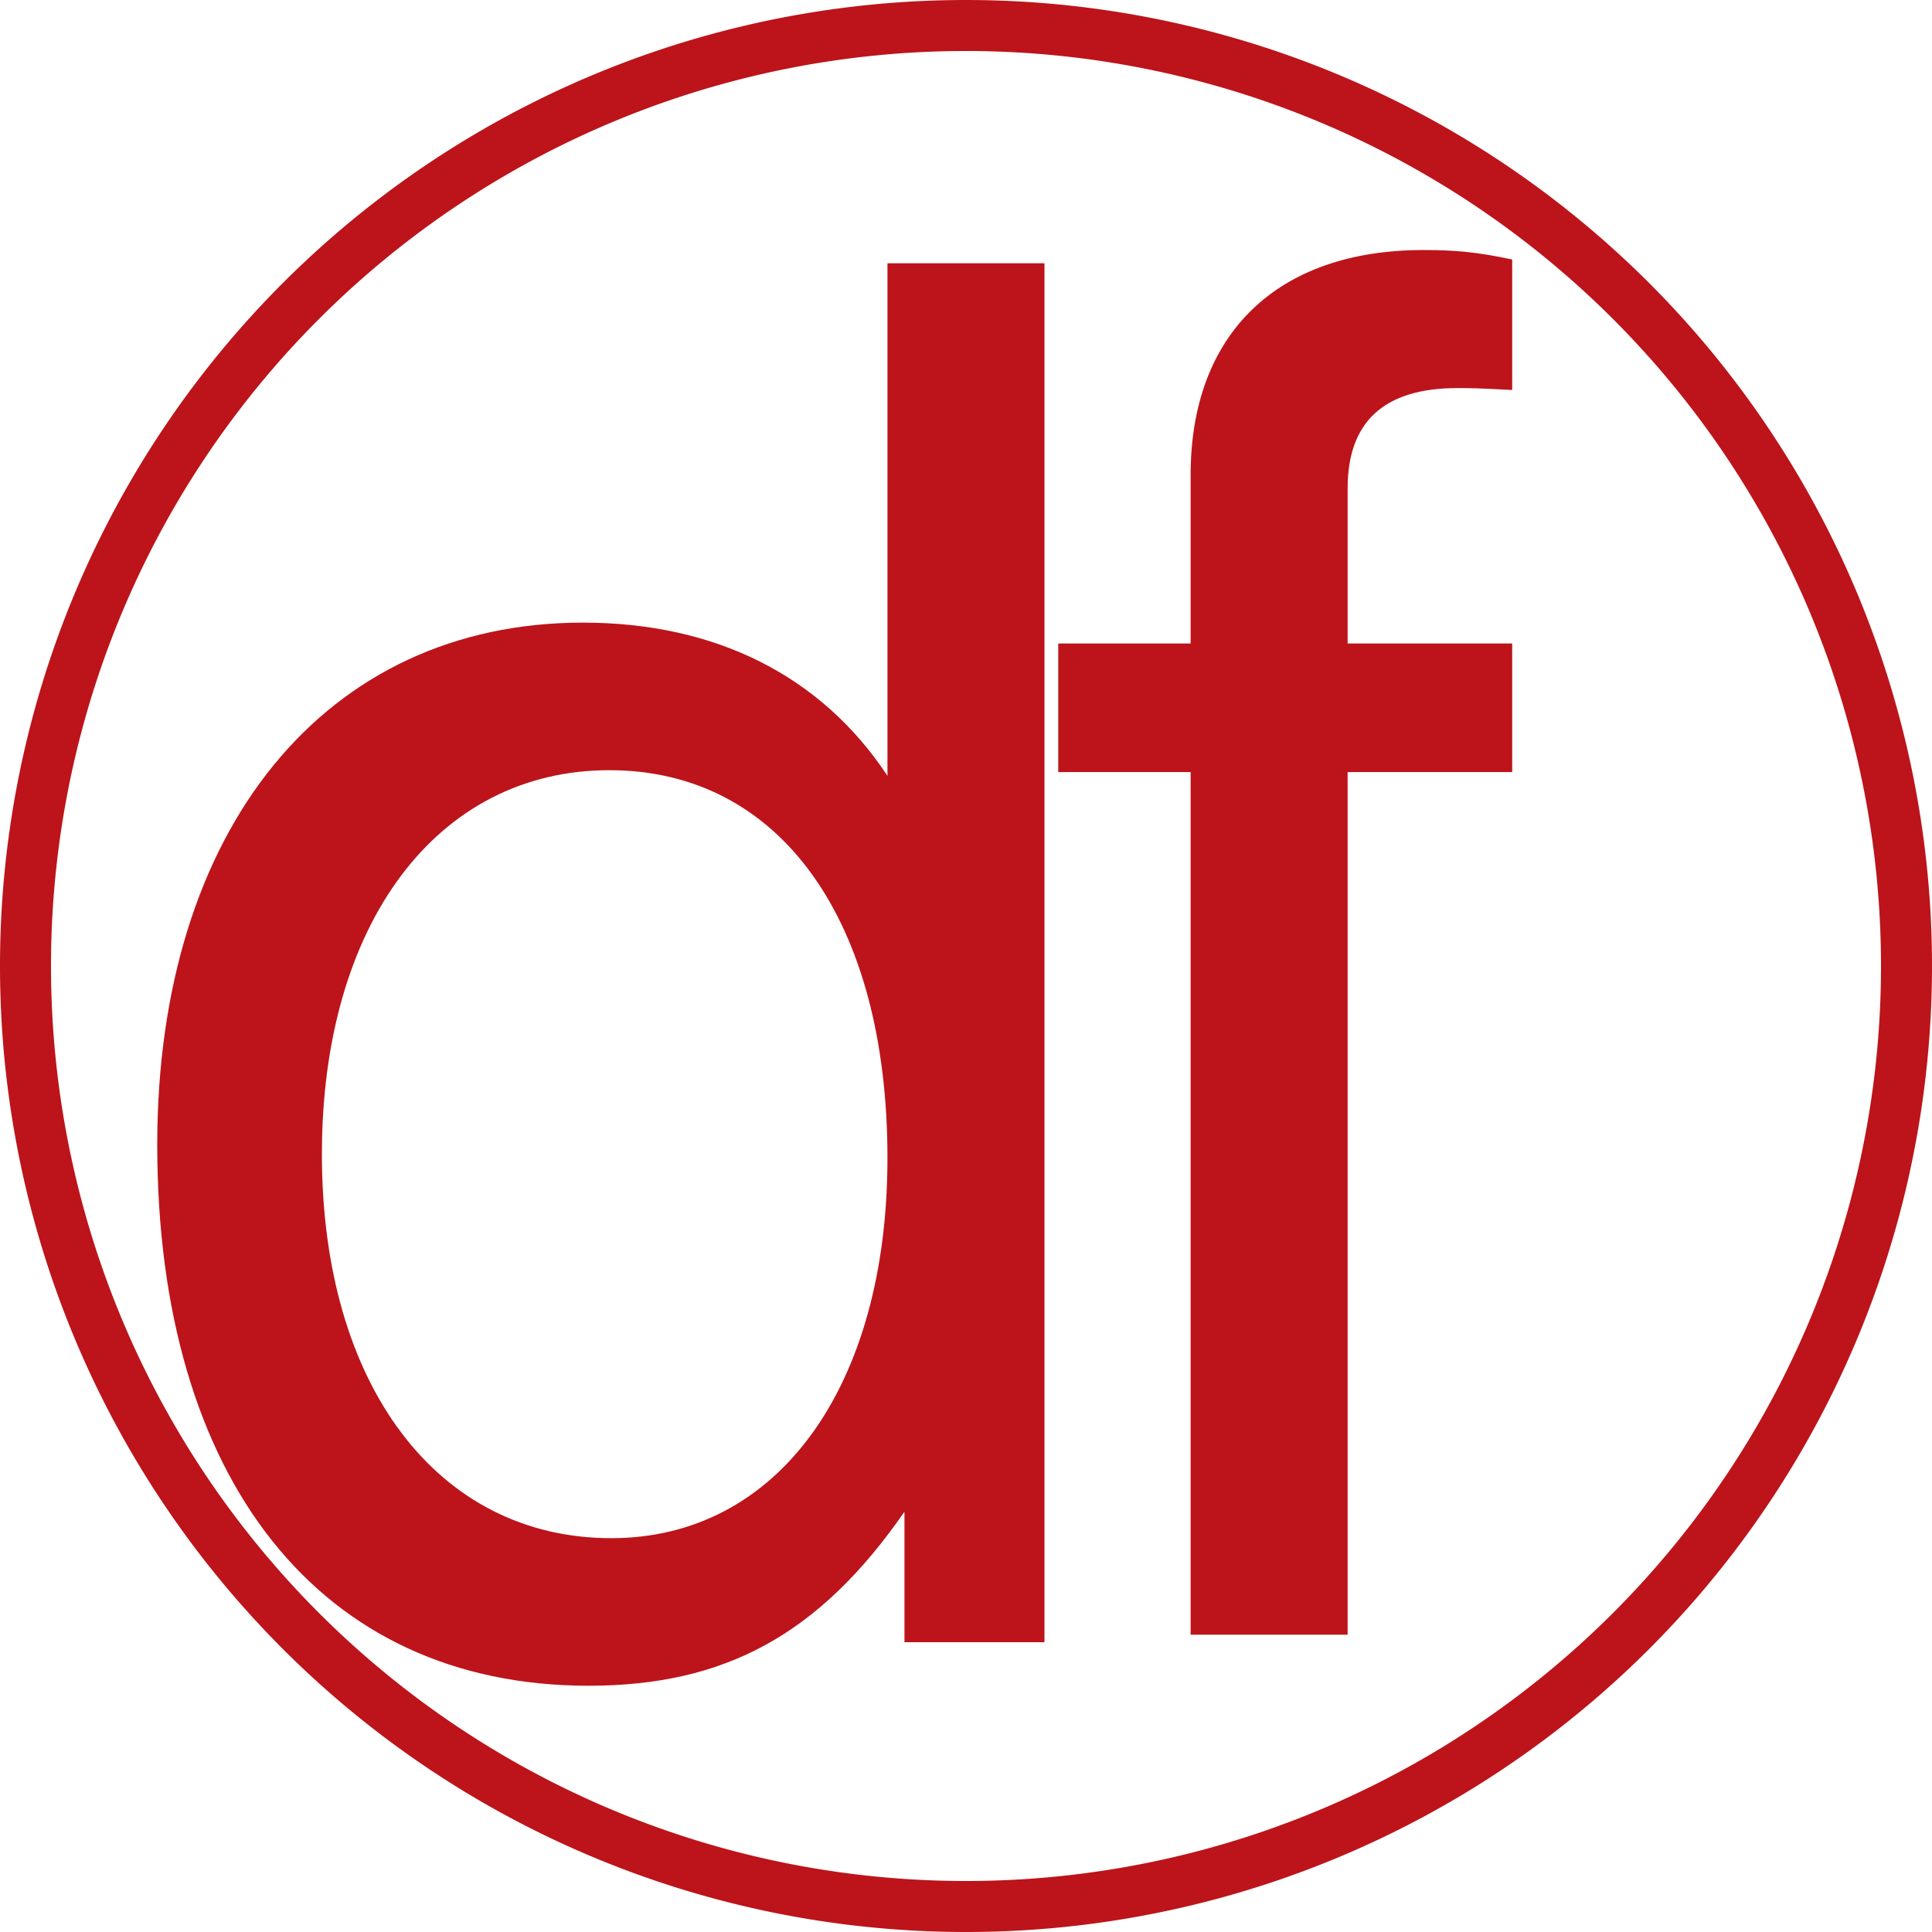<?xml version="1.0" encoding="UTF-8" standalone="no"?>
<svg
   xmlns:dc="http://purl.org/dc/elements/1.1/"
   xmlns:cc="http://creativecommons.org/ns#"
   xmlns:rdf="http://www.w3.org/1999/02/22-rdf-syntax-ns#"
   xmlns:svg="http://www.w3.org/2000/svg"
   xmlns="http://www.w3.org/2000/svg"
   xmlns:sodipodi="http://sodipodi.sourceforge.net/DTD/sodipodi-0.dtd"
   xmlns:inkscape="http://www.inkscape.org/namespaces/inkscape"
   height="24.548"
   width="24.548"
   inkscape:version="1.0 (4035a4fb49, 2020-05-01)"
   sodipodi:docname="Dairy_Free_symbol.svg"
   xml:space="preserve"
   viewBox="0 0 24.548 24.548"
   y="0px"
   x="0px"
   id="Layer_1"
   version="1.1"><defs
   id="defs899">
	
	
	
</defs><sodipodi:namedview
   fit-margin-bottom="0"
   fit-margin-right="0"
   fit-margin-left="0"
   fit-margin-top="0"
   inkscape:current-layer="layer1"
   inkscape:window-maximized="1"
   inkscape:window-y="0"
   inkscape:window-x="0"
   inkscape:cy="25.357205"
   inkscape:cx="-16.732196"
   inkscape:zoom="10.34253"
   inkscape:pagecheckerboard="true"
   showgrid="false"
   id="namedview897"
   inkscape:window-height="998"
   inkscape:window-width="1920"
   inkscape:pageshadow="2"
   inkscape:pageopacity="0"
   guidetolerance="10"
   gridtolerance="10"
   objecttolerance="10"
   borderopacity="1"
   bordercolor="#666666"
   pagecolor="#ffffff"
   inkscape:document-rotation="0" />
<style
   id="style886"
   type="text/css">
	.st0{fill:none;stroke:#BC141A;stroke-width:0.648;}
	.st1{fill:#BC141A;}
	.st2{font-family:'GothamCondensed-Book';}
	.st3{font-size:24.035px;}
</style>

<g
   transform="translate(-307.88,-387.548)"
   inkscape:label="Layer 1"
   id="layer1"
   inkscape:groupmode="layer"><g
     id="g885"><path
       class="st0"
       d="m 332.104,399.822 a 11.95,11.95 0 0 1 -11.95,11.95 11.95,11.95 0 0 1 -11.95,-11.95 11.95,11.95 0 0 1 11.95,-11.95 11.95,11.95 0 0 1 11.95,11.95"
       style="fill:none;stroke:#bc141a;stroke-width:0.648"
       id="circle888" /><g
       class="st1 st2 st3"
       style="font-size:24.035px;font-family:GothamCondensed-Book;fill:#bc141a"
       id="text890"
       transform="translate(309.254,408.414)"
       aria-label="d"><path
         id="path904"
         style="font-size:24.035px;font-family:GothamCondensed-Book;fill:#bc141a"
         d="M 11.897,-17.521 H 9.902 v 6.513 c -0.841,-1.274 -2.187,-1.947 -3.87,-1.947 -3.269,0 -5.408,2.62 -5.408,6.634 0,4.254 2.067,6.874 5.48,6.874 1.731,0 2.932,-0.649 4.014,-2.211 V 0 h 1.779 z m -5.528,6.441 c 2.163,0 3.533,1.899 3.533,4.927 0,2.908 -1.394,4.831 -3.509,4.831 -2.211,0 -3.677,-1.947 -3.677,-4.879 0,-2.932 1.466,-4.879 3.653,-4.879 z" /></g><g
       class="st1 st2 st3"
       style="font-size:24.035px;font-family:GothamCondensed-Book;fill:#bc141a"
       id="text892"
       transform="translate(320.893,408.318)"
       aria-label="f"><path
         id="path907"
         style="font-size:24.035px;font-family:GothamCondensed-Book;fill:#bc141a"
         d="M 6.201,-12.594 H 4.11 v -1.971 c 0,-0.841 0.457,-1.274 1.394,-1.274 0.168,0 0.24,0 0.697,0.024 v -1.658 c -0.457,-0.096 -0.721,-0.12 -1.13,-0.12 -1.851,0 -2.956,1.058 -2.956,2.86 v 2.139 H 0.433 v 1.634 H 2.115 V 0 h 1.995 v -10.96 h 2.091 z" /></g></g></g></svg>
